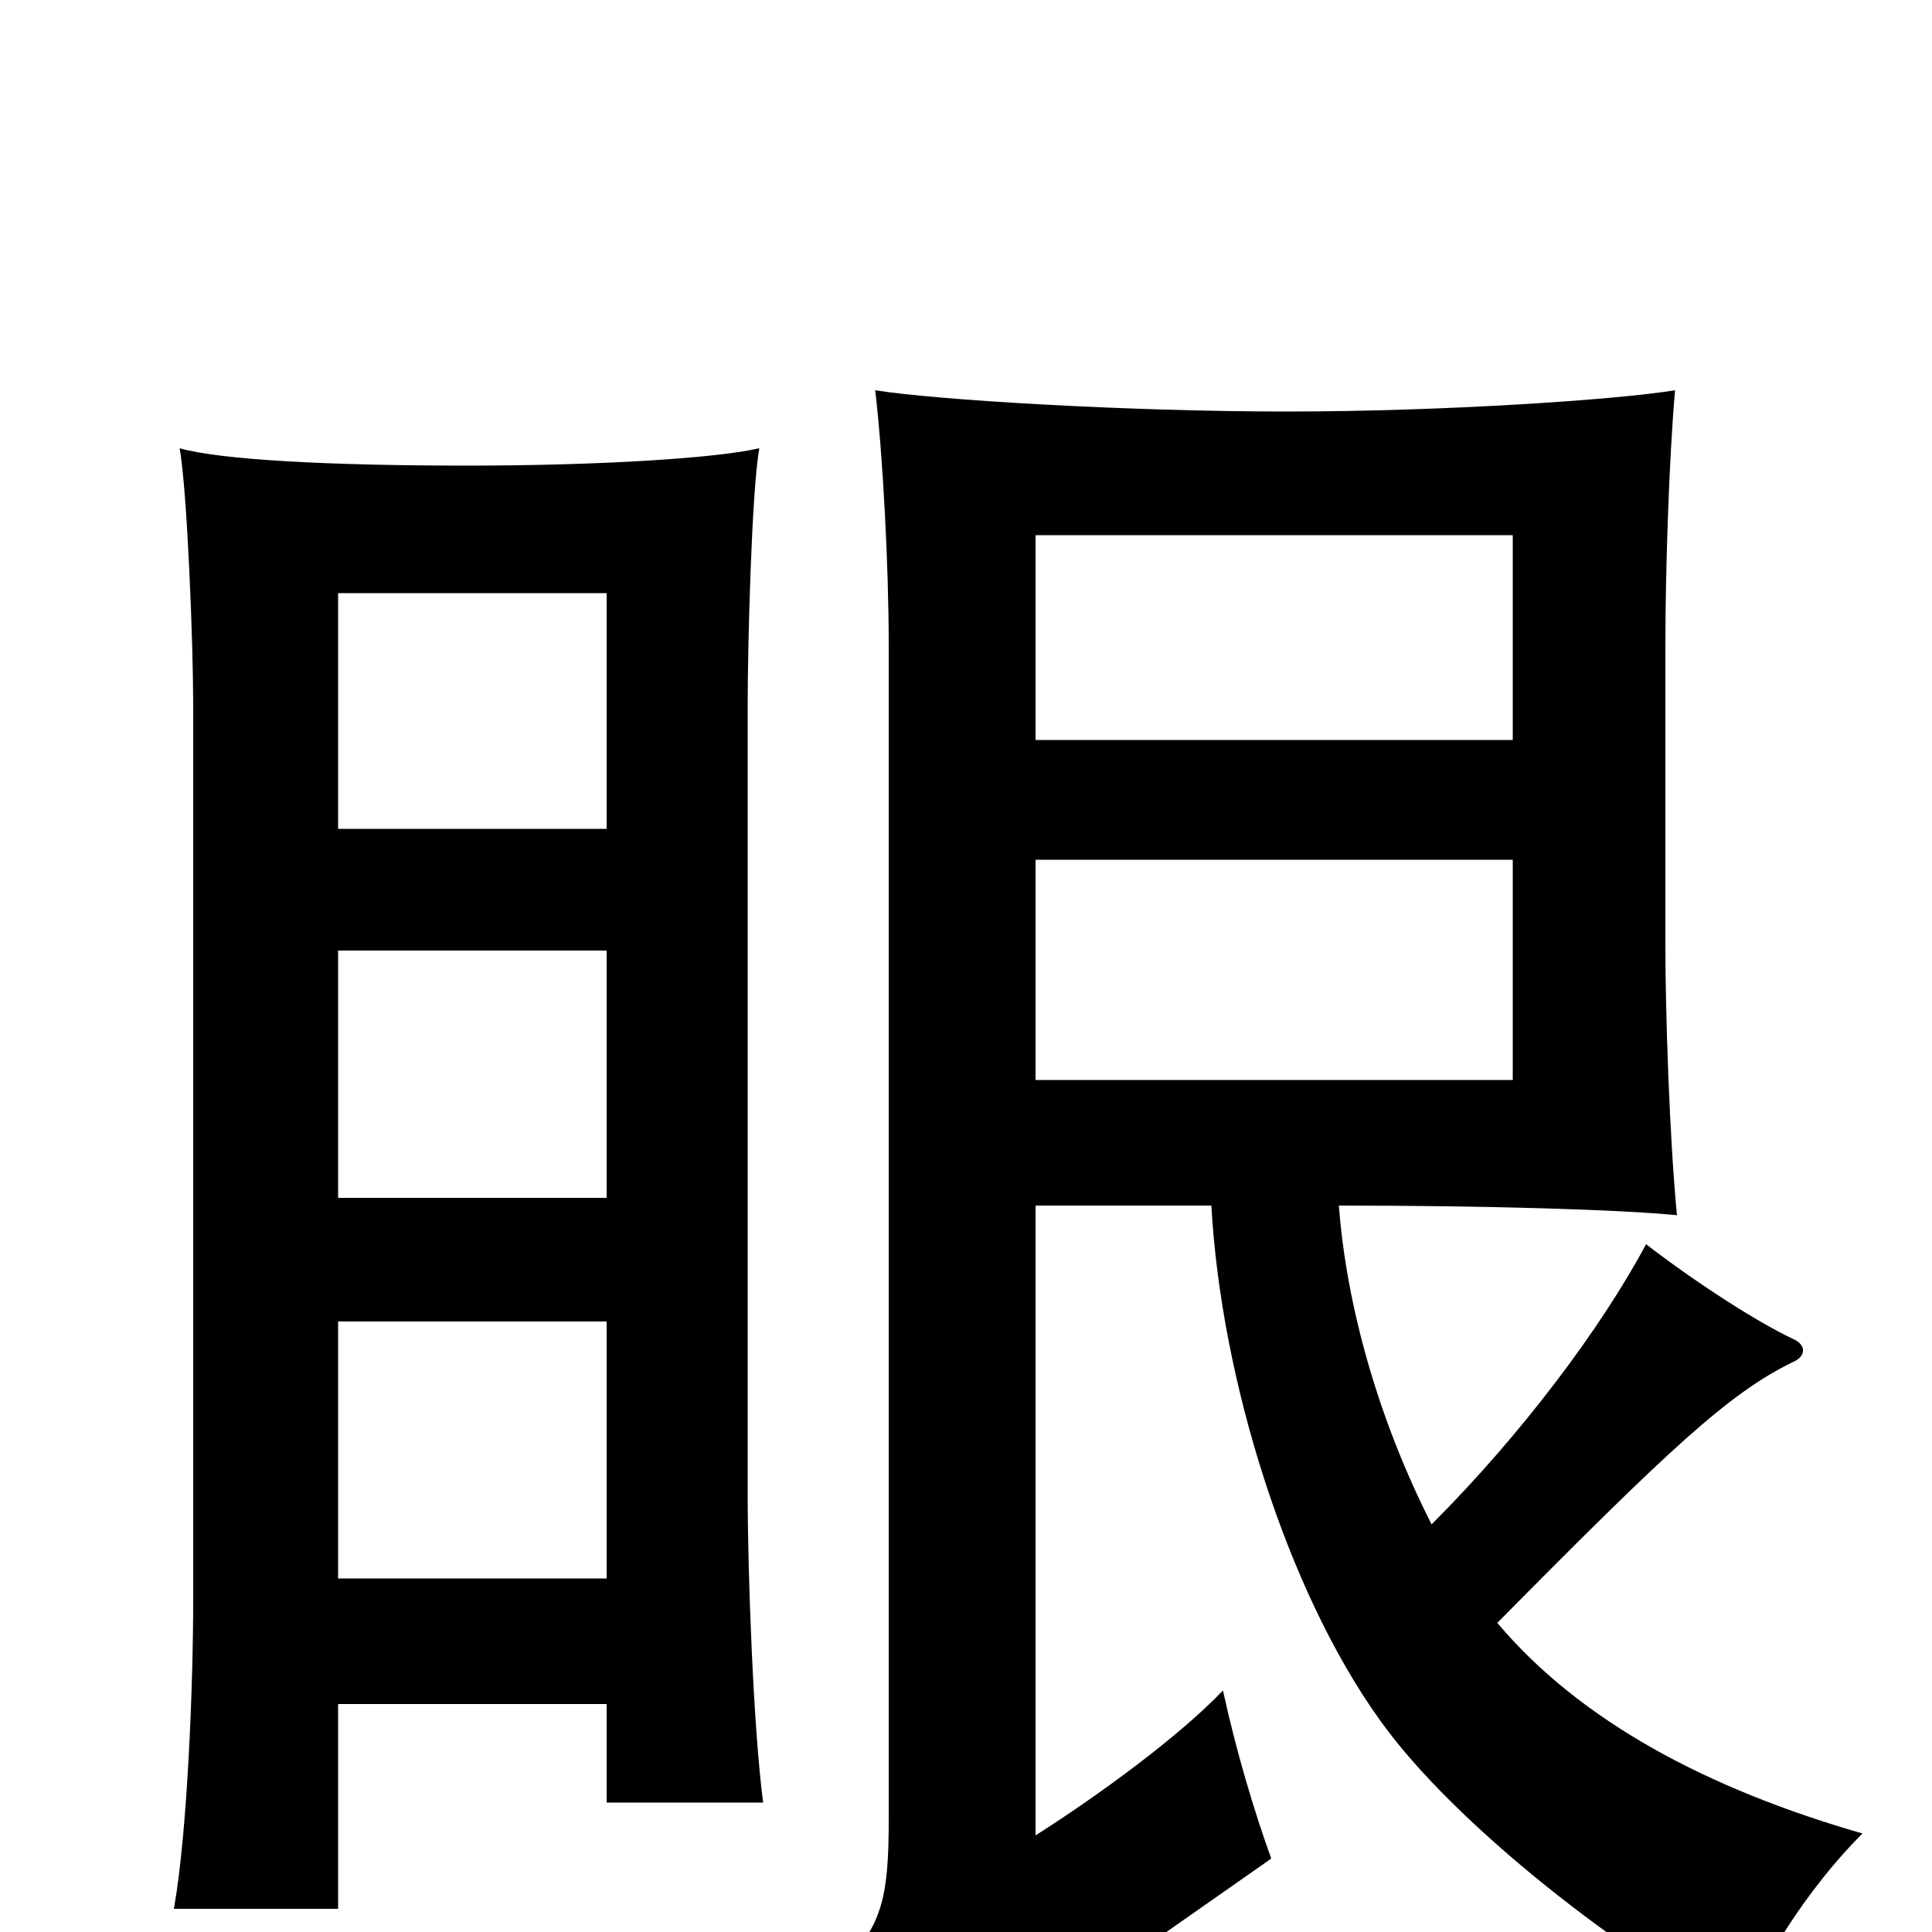 <svg xmlns="http://www.w3.org/2000/svg" viewBox="0 -1000 1000 1000">
	<path fill="#000000" d="M783 -723V-617H536V-723ZM783 -555V-441H536V-555ZM314 -571H175V-693H314ZM175 -508H314V-380H175ZM314 -183H175V-316H314ZM175 -118H314V-67H395C390 -105 387 -184 387 -227V-635C387 -666 389 -745 393 -768C372 -763 312 -759 242 -759C170 -759 114 -762 93 -768C97 -745 100 -666 100 -635V-172C100 -128 97 -51 90 -12H175ZM741 -211C714 -264 697 -323 693 -376C767 -376 838 -374 868 -371C864 -412 862 -478 862 -510V-666C862 -706 864 -764 867 -798C836 -793 747 -787 666 -787C583 -787 484 -793 453 -798C457 -764 460 -707 460 -666V-58C460 -16 456 -3 435 19C453 42 474 71 488 93C499 77 515 62 538 46L658 -38C649 -63 640 -93 633 -125C610 -101 569 -71 536 -50V-376H627C632 -286 666 -177 714 -110C753 -55 842 13 901 44C911 17 935 -22 964 -51C884 -74 818 -109 775 -160C864 -250 895 -279 928 -295C935 -298 935 -304 928 -307C909 -316 878 -336 852 -356C829 -313 788 -258 741 -211Z"/>
</svg>
